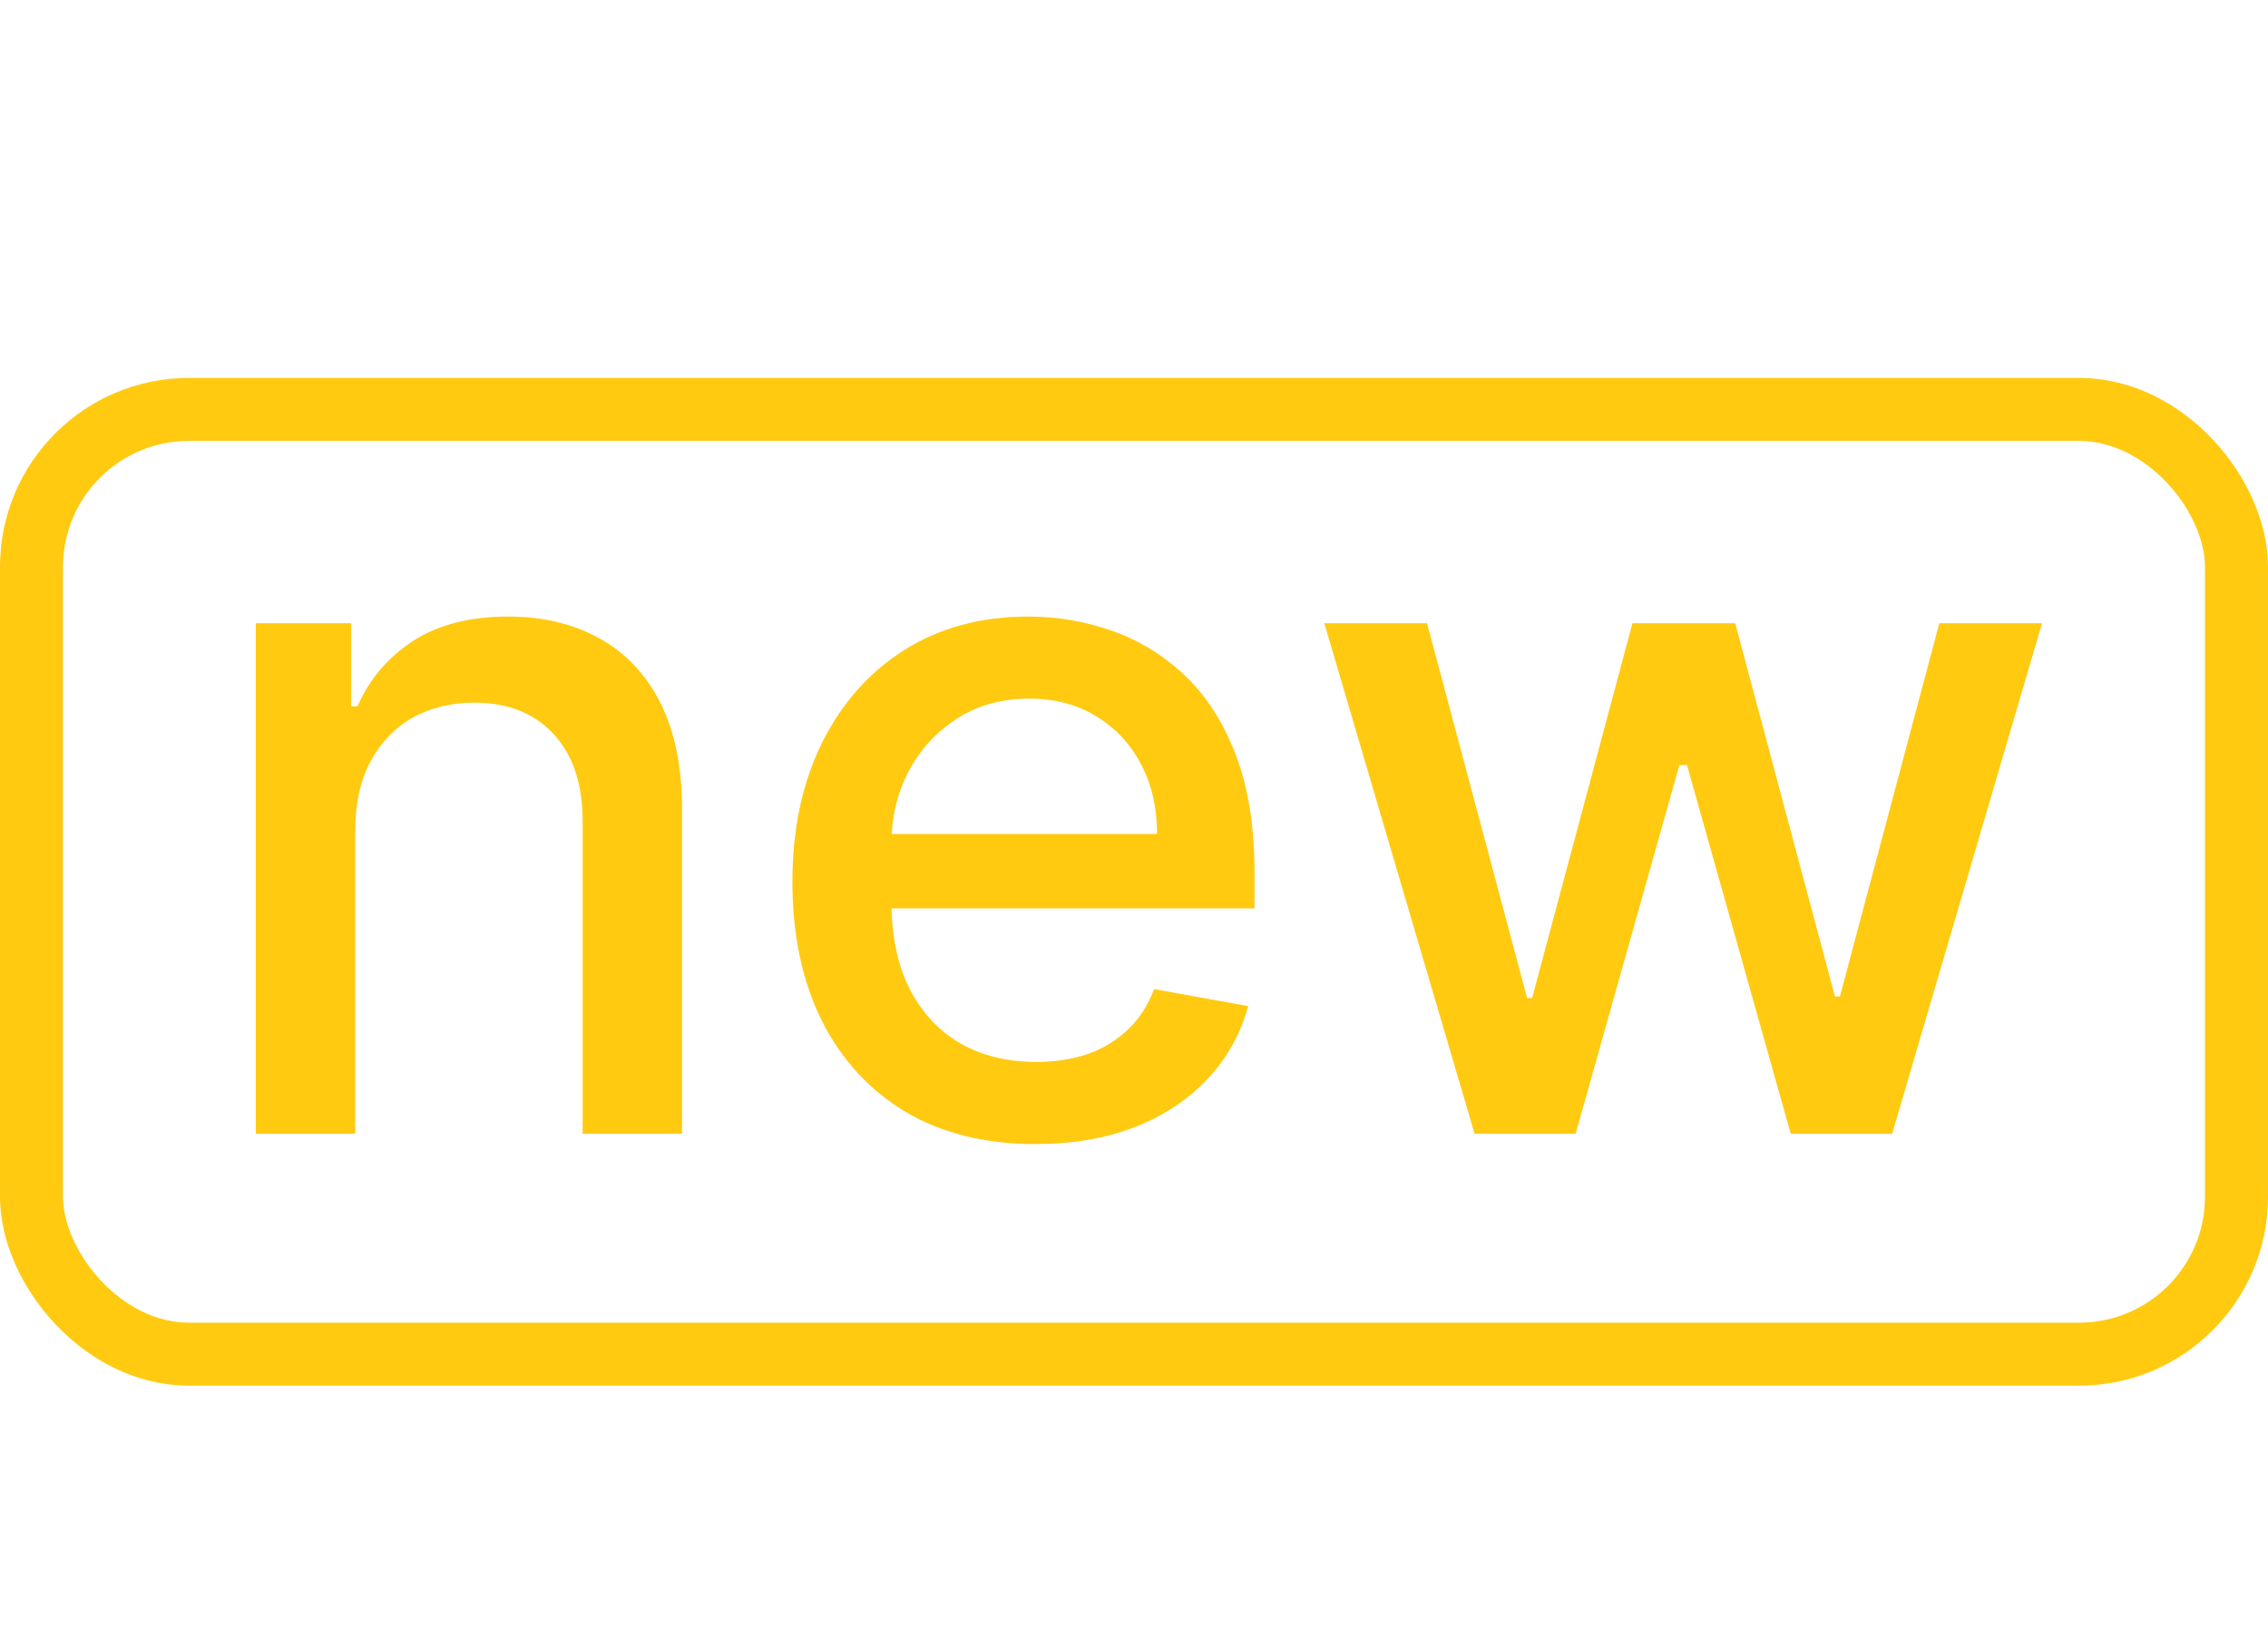 <svg width="36" height="26" viewBox="0 0 36 26" fill="none" xmlns="http://www.w3.org/2000/svg">
<rect x="0.5" y="6.5" width="35" height="15" rx="2.5" stroke="#FFCA10"/>
<path d="M5.638 13.188V18H4.061V9.895H5.575V11.214H5.675C5.862 10.785 6.154 10.44 6.551 10.18C6.952 9.919 7.457 9.789 8.066 9.789C8.618 9.789 9.102 9.905 9.517 10.137C9.932 10.366 10.254 10.707 10.483 11.161C10.711 11.615 10.826 12.176 10.826 12.845V18H9.248V13.034C9.248 12.447 9.095 11.988 8.789 11.657C8.483 11.323 8.062 11.156 7.528 11.156C7.162 11.156 6.836 11.235 6.551 11.393C6.27 11.552 6.047 11.784 5.881 12.09C5.719 12.392 5.638 12.758 5.638 13.188ZM16.435 18.164C15.636 18.164 14.949 17.993 14.372 17.652C13.798 17.307 13.355 16.823 13.042 16.201C12.732 15.574 12.578 14.841 12.578 14C12.578 13.17 12.732 12.438 13.042 11.805C13.355 11.172 13.791 10.677 14.351 10.322C14.914 9.967 15.571 9.789 16.324 9.789C16.782 9.789 17.225 9.865 17.654 10.016C18.083 10.167 18.468 10.405 18.81 10.728C19.151 11.052 19.42 11.473 19.617 11.99C19.814 12.503 19.913 13.128 19.913 13.863V14.422H13.469V13.24H18.366C18.366 12.825 18.282 12.457 18.113 12.137C17.944 11.814 17.707 11.559 17.401 11.372C17.098 11.186 16.743 11.092 16.335 11.092C15.892 11.092 15.505 11.202 15.174 11.42C14.847 11.634 14.593 11.916 14.414 12.264C14.238 12.609 14.15 12.983 14.15 13.388V14.311C14.15 14.853 14.245 15.314 14.435 15.694C14.629 16.074 14.898 16.364 15.242 16.565C15.587 16.762 15.99 16.86 16.451 16.86C16.75 16.86 17.023 16.818 17.269 16.733C17.515 16.646 17.728 16.515 17.907 16.343C18.087 16.171 18.224 15.958 18.319 15.704L19.812 15.974C19.693 16.413 19.478 16.799 19.169 17.129C18.862 17.456 18.477 17.712 18.013 17.895C17.552 18.074 17.026 18.164 16.435 18.164ZM23.406 18L21.021 9.895H22.651L24.24 15.847H24.319L25.912 9.895H27.543L29.126 15.821H29.205L30.783 9.895H32.413L30.034 18H28.424L26.778 12.148H26.656L25.01 18H23.406Z" fill="#FFCA10"/>
</svg>
